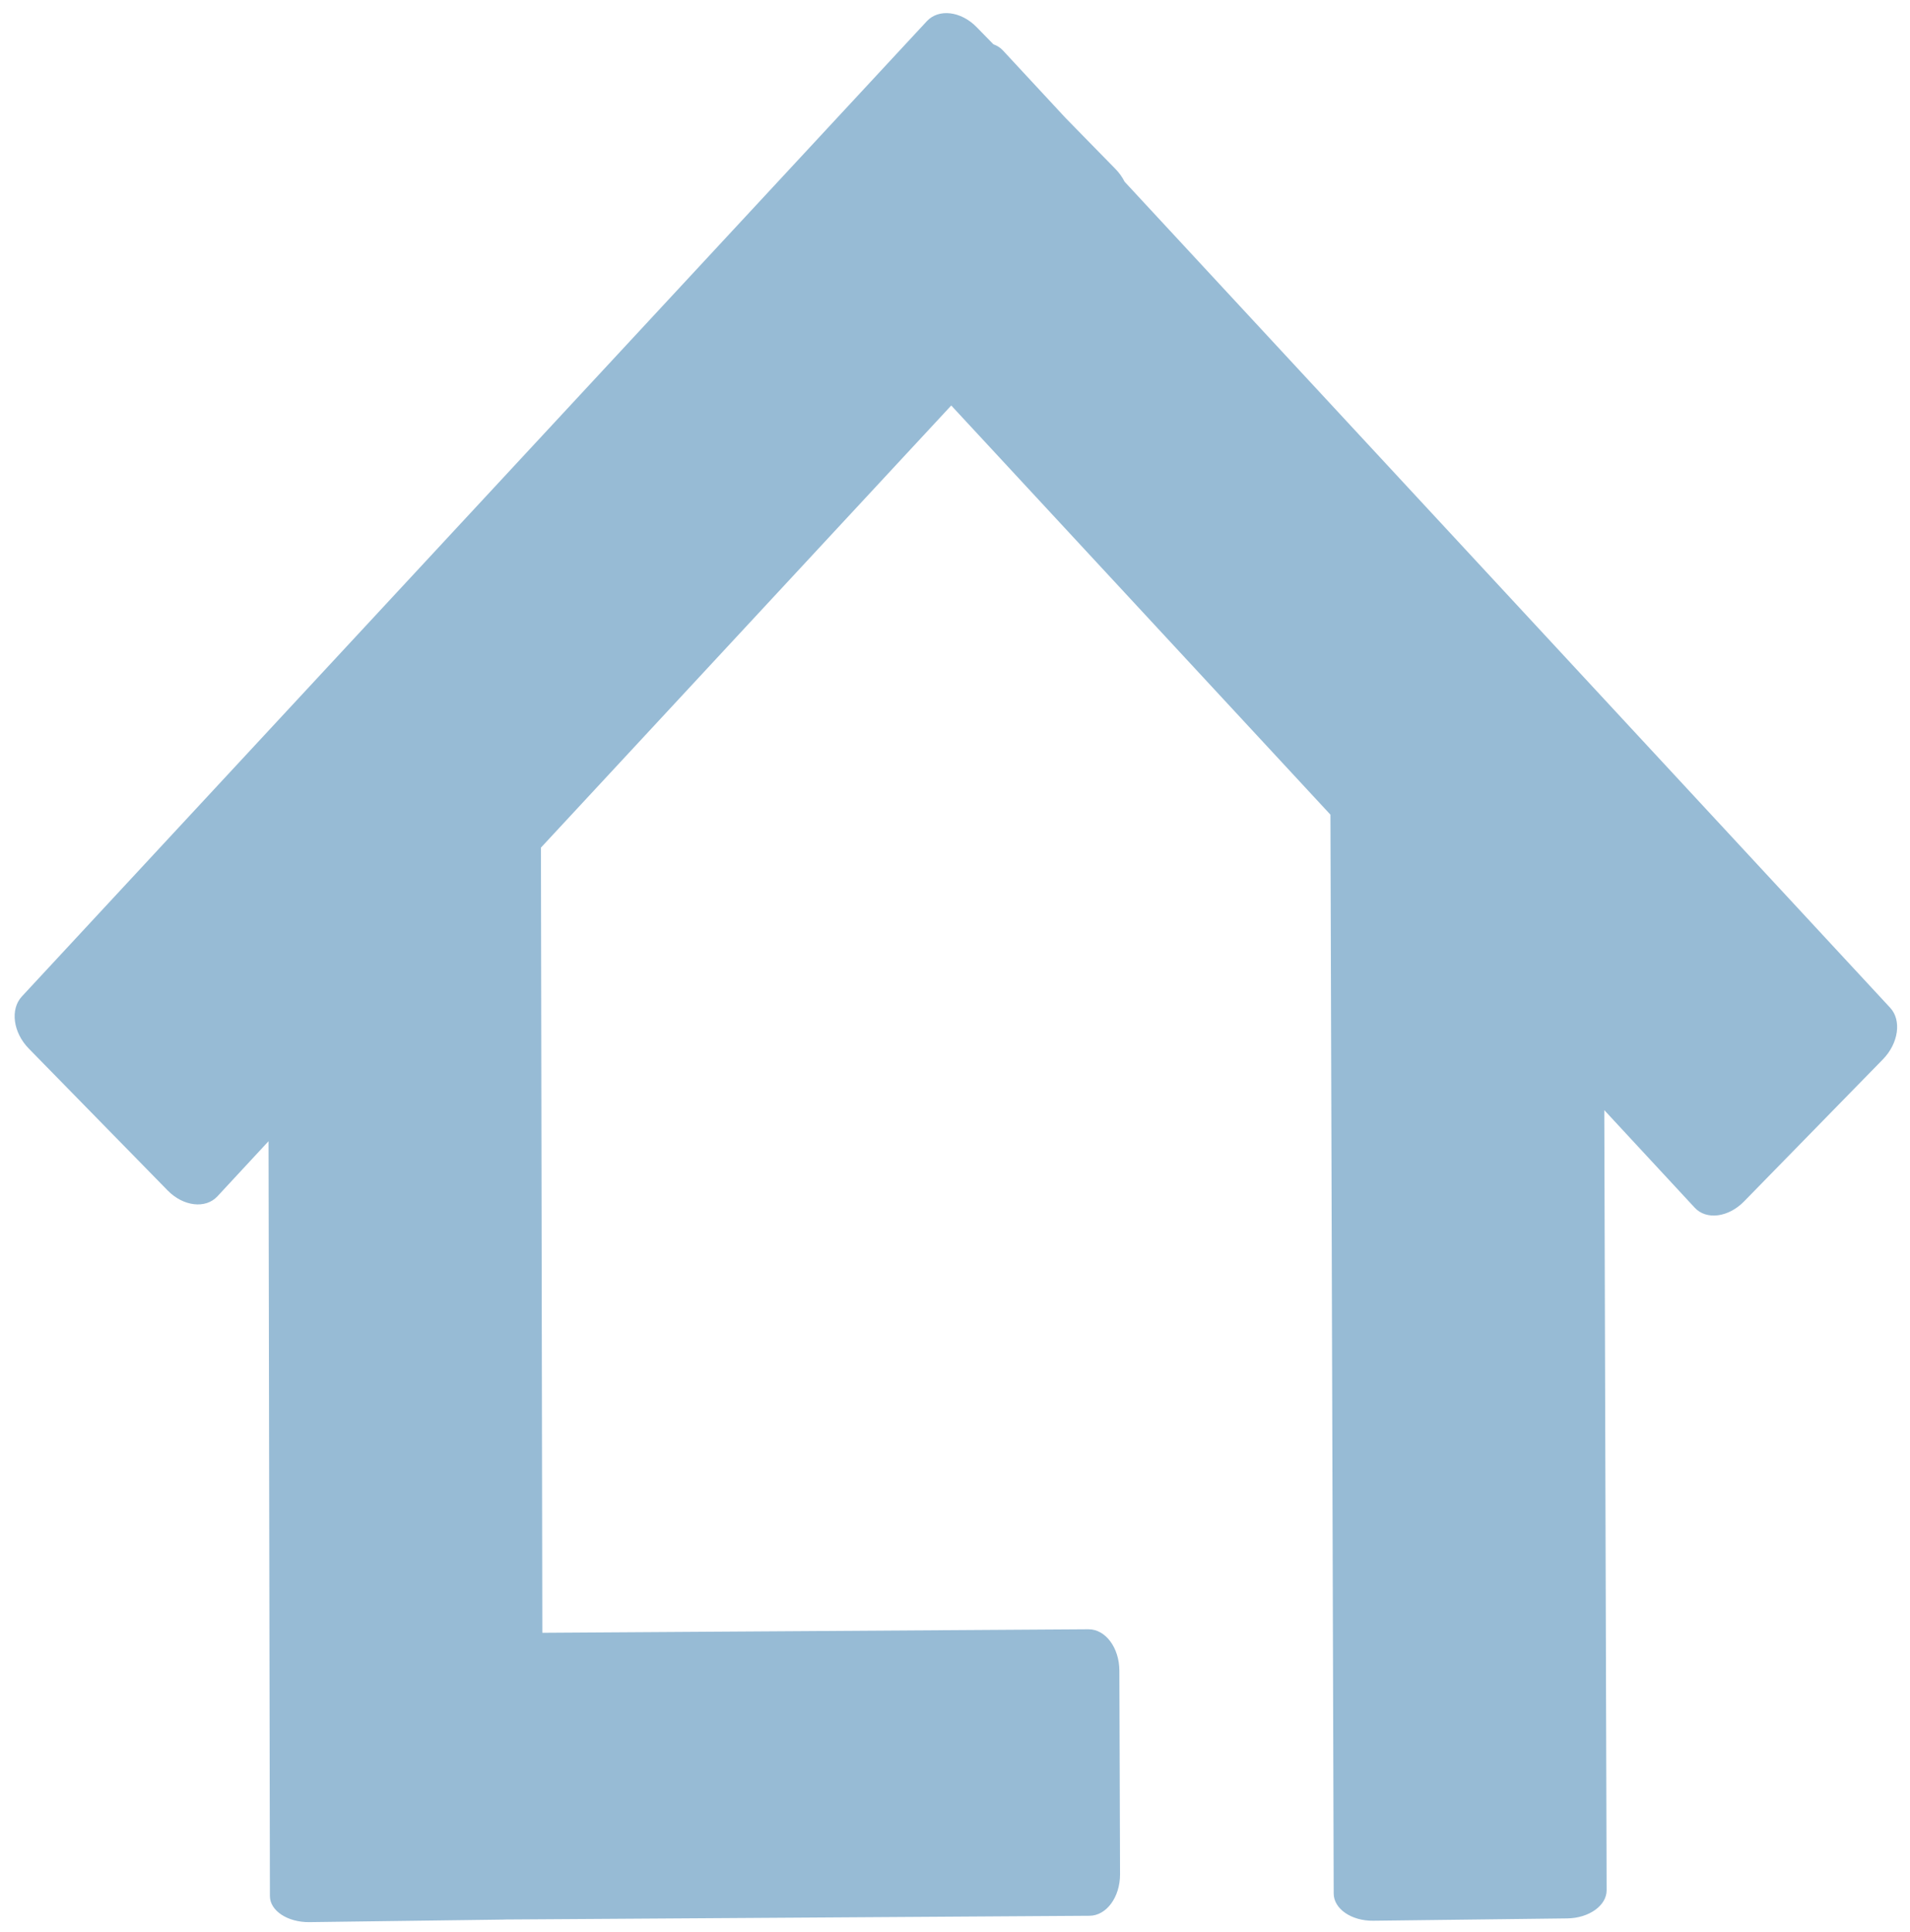<?xml version="1.0" encoding="utf-8"?>
<!-- Generator: Adobe Illustrator 16.0.3, SVG Export Plug-In . SVG Version: 6.00 Build 0)  -->
<!DOCTYPE svg PUBLIC "-//W3C//DTD SVG 1.1//EN" "http://www.w3.org/Graphics/SVG/1.1/DTD/svg11.dtd">
<svg version="1.1" id="Layer_1" xmlns="http://www.w3.org/2000/svg" xmlns:xlink="http://www.w3.org/1999/xlink" x="0px" y="0px"
	 width="85px" height="86px" viewBox="0 0 85 86" enable-background="new 0 0 85 86" xml:space="preserve">
<path fill="#97BBD5" d="M50.048,8.088c-0.101-0.199-0.235-0.391-0.403-0.563l-2.231-2.281L44.63,2.242
	c-0.118-0.127-0.262-0.215-0.421-0.271l-0.751-0.768c-0.694-0.709-1.685-0.828-2.211-0.26L0.972,44.35
	c-0.527,0.568-0.39,1.602,0.305,2.314l6.187,6.322c0.695,0.709,1.686,0.826,2.212,0.258l2.275-2.453l0.061,33.596
	c0,0.652,0.787,1.172,1.758,1.16l8.633-0.113c0.02,0,0.036-0.004,0.055-0.004l26.027-0.166c0.754-0.002,1.363-0.83,1.36-1.848
	l-0.03-9.063c-0.004-1.02-0.617-1.842-1.372-1.84L24.135,72.67l-0.062-34.945l18.26-19.678l16.875,18.211l0.145,48.016
	c0.002,0.682,0.79,1.223,1.761,1.211l8.632-0.104c0.971-0.012,1.756-0.574,1.753-1.254l-0.104-34.719l4.026,4.344
	c0.516,0.557,1.497,0.432,2.192-0.279l6.182-6.326c0.695-0.711,0.84-1.738,0.323-2.295L50.048,8.088z"/>
<rect id="_x3C_Slice_x3E__114_" fill="none" width="85" height="86"/>
</svg>
